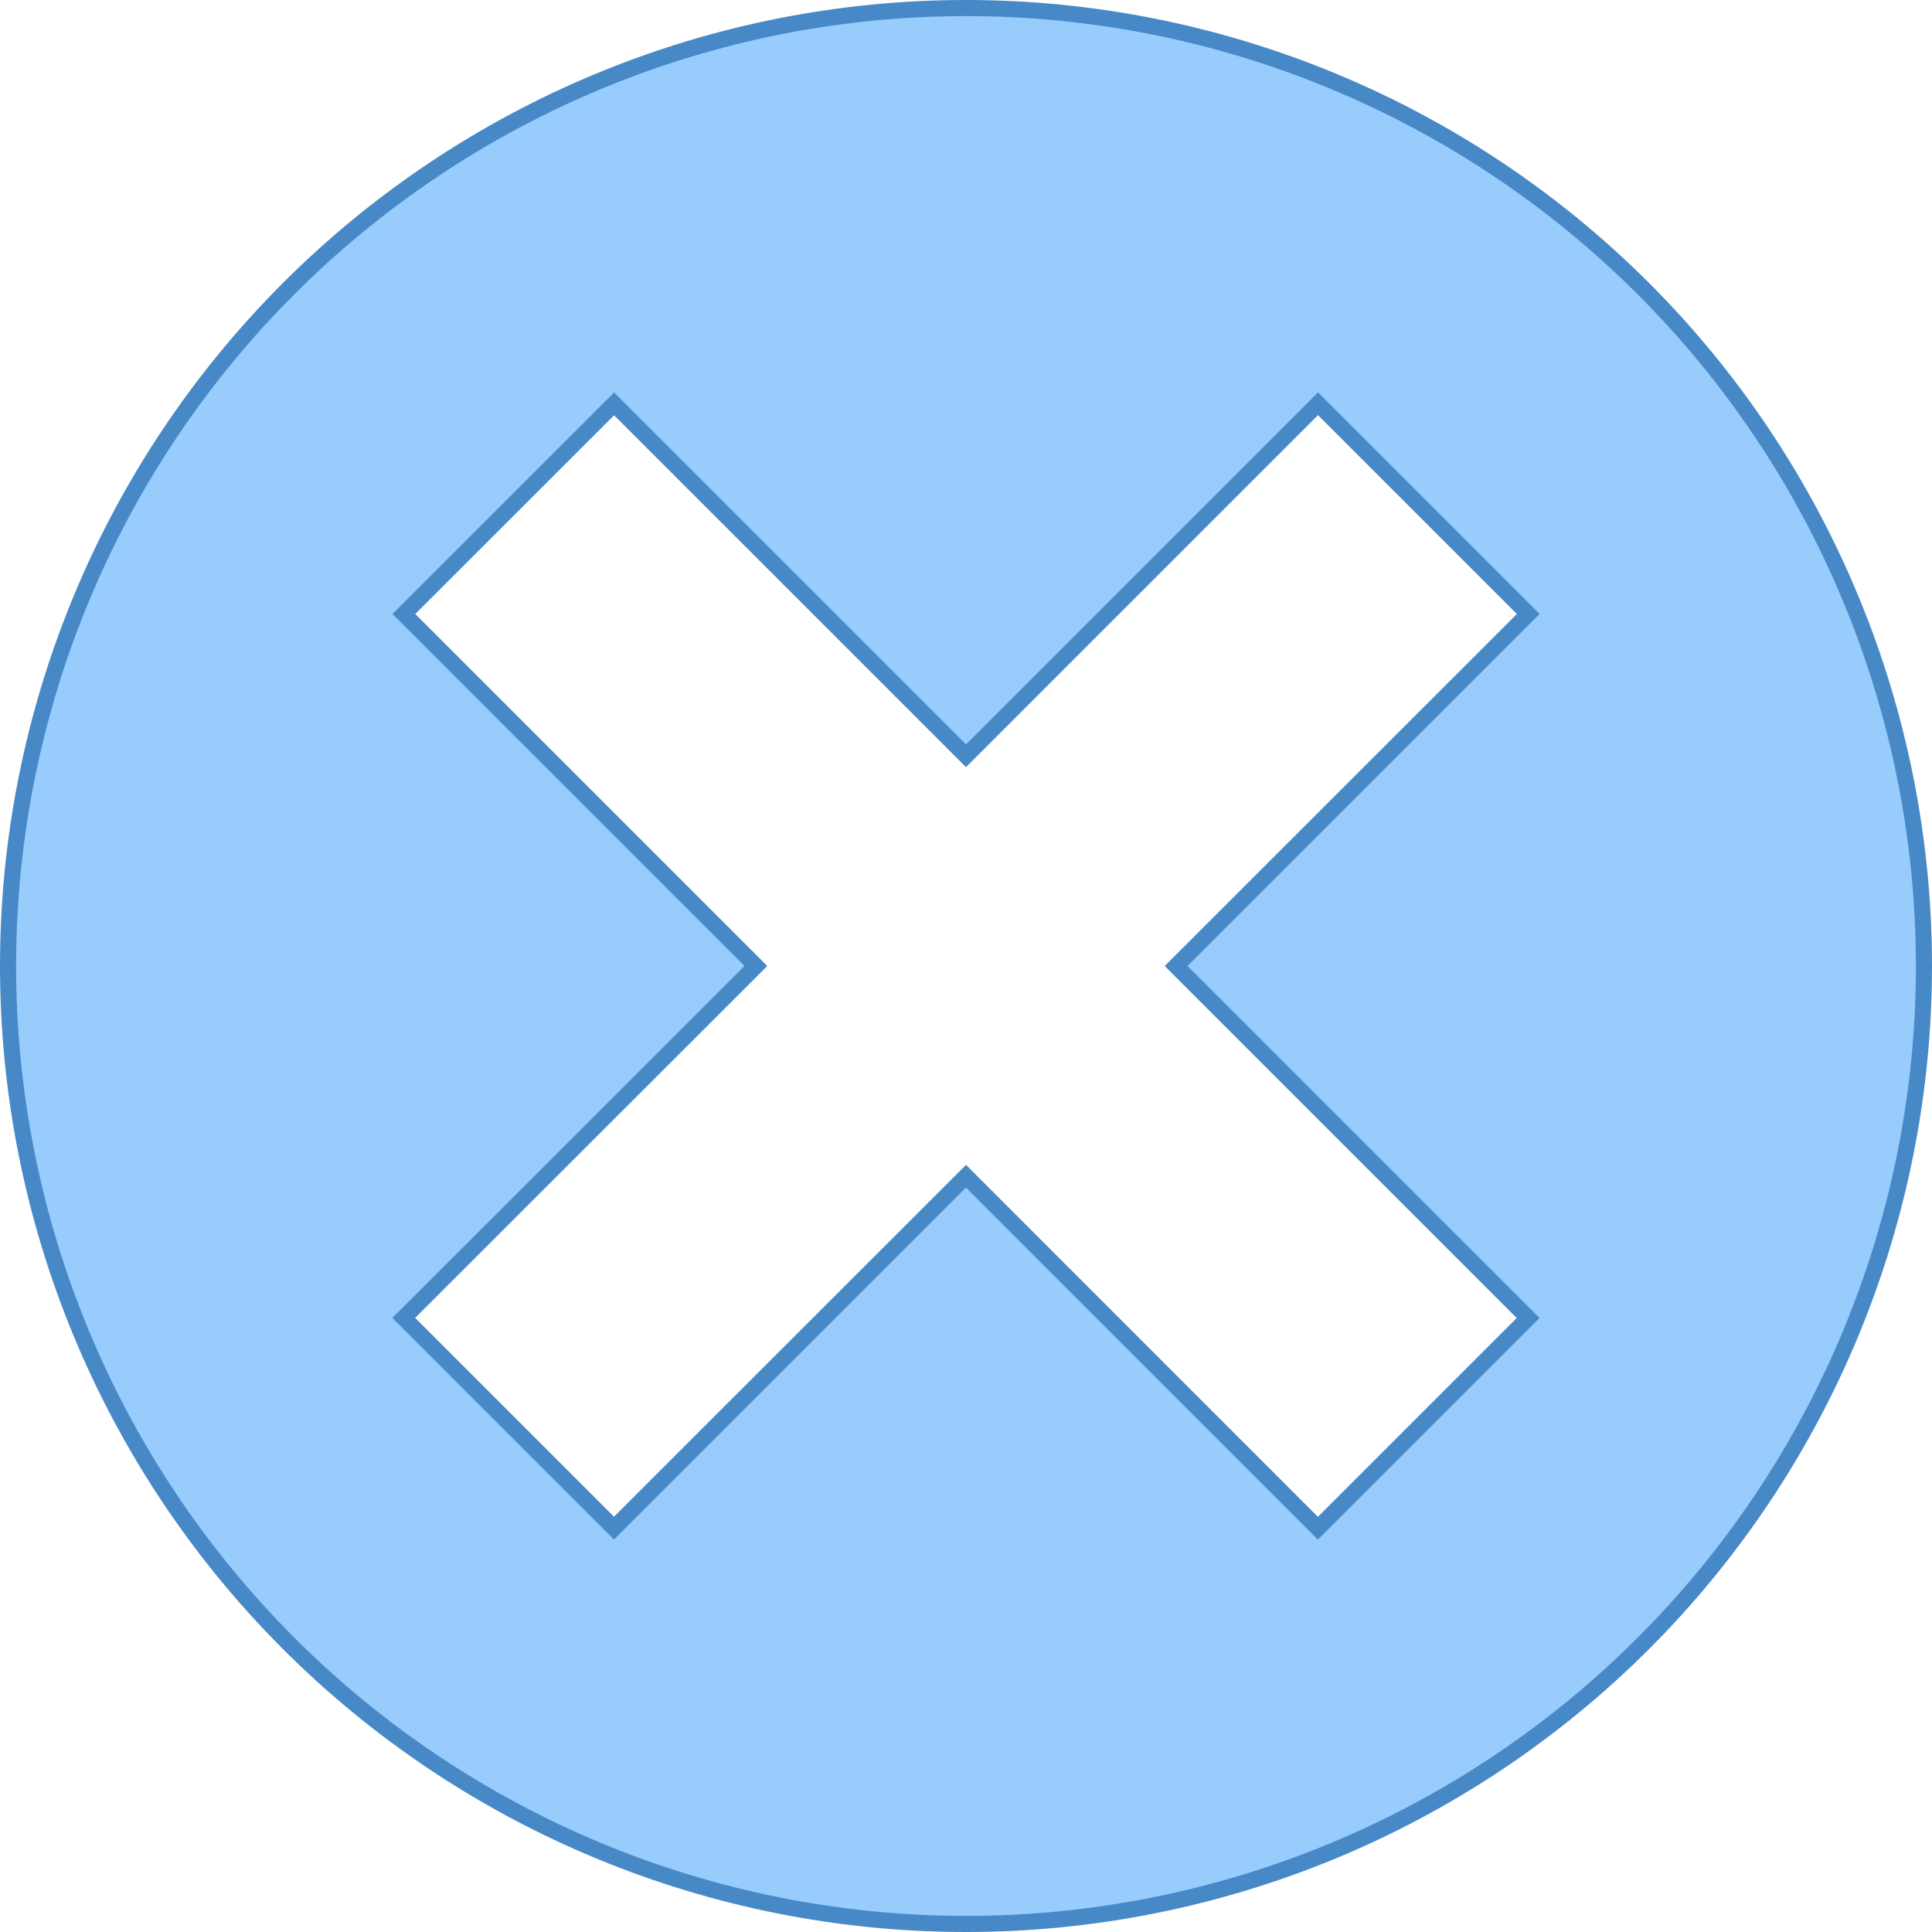 <svg width="60" height="60" viewBox="0 0 60 60" fill="none" xmlns="http://www.w3.org/2000/svg">
<path d="M47.28 41.109L47.457 40.932L47.28 40.755L36.525 30L47.284 19.245L47.461 19.068L47.284 18.891L41.109 12.716L40.932 12.539L40.755 12.716L30 23.471L19.248 12.72L19.072 12.543L18.895 12.72L12.72 18.891L12.543 19.068L12.72 19.245L23.475 30L12.716 40.752L12.539 40.928L12.716 41.105L18.891 47.28L19.068 47.457L19.245 47.28L30 36.529L40.752 47.284L40.928 47.461L41.105 47.284L47.28 41.109ZM8.964 8.964C14.543 3.384 22.11 0.25 30 0.25C37.89 0.25 45.457 3.384 51.036 8.964C56.616 14.543 59.75 22.11 59.75 30C59.75 37.89 56.616 45.457 51.036 51.036C45.457 56.616 37.89 59.75 30 59.75C22.11 59.75 14.543 56.616 8.964 51.036C3.384 45.457 0.25 37.89 0.25 30C0.25 22.11 3.384 14.543 8.964 8.964Z" fill="#98CCFD" stroke="#4788C7" stroke-width="0.5"/>
</svg>
